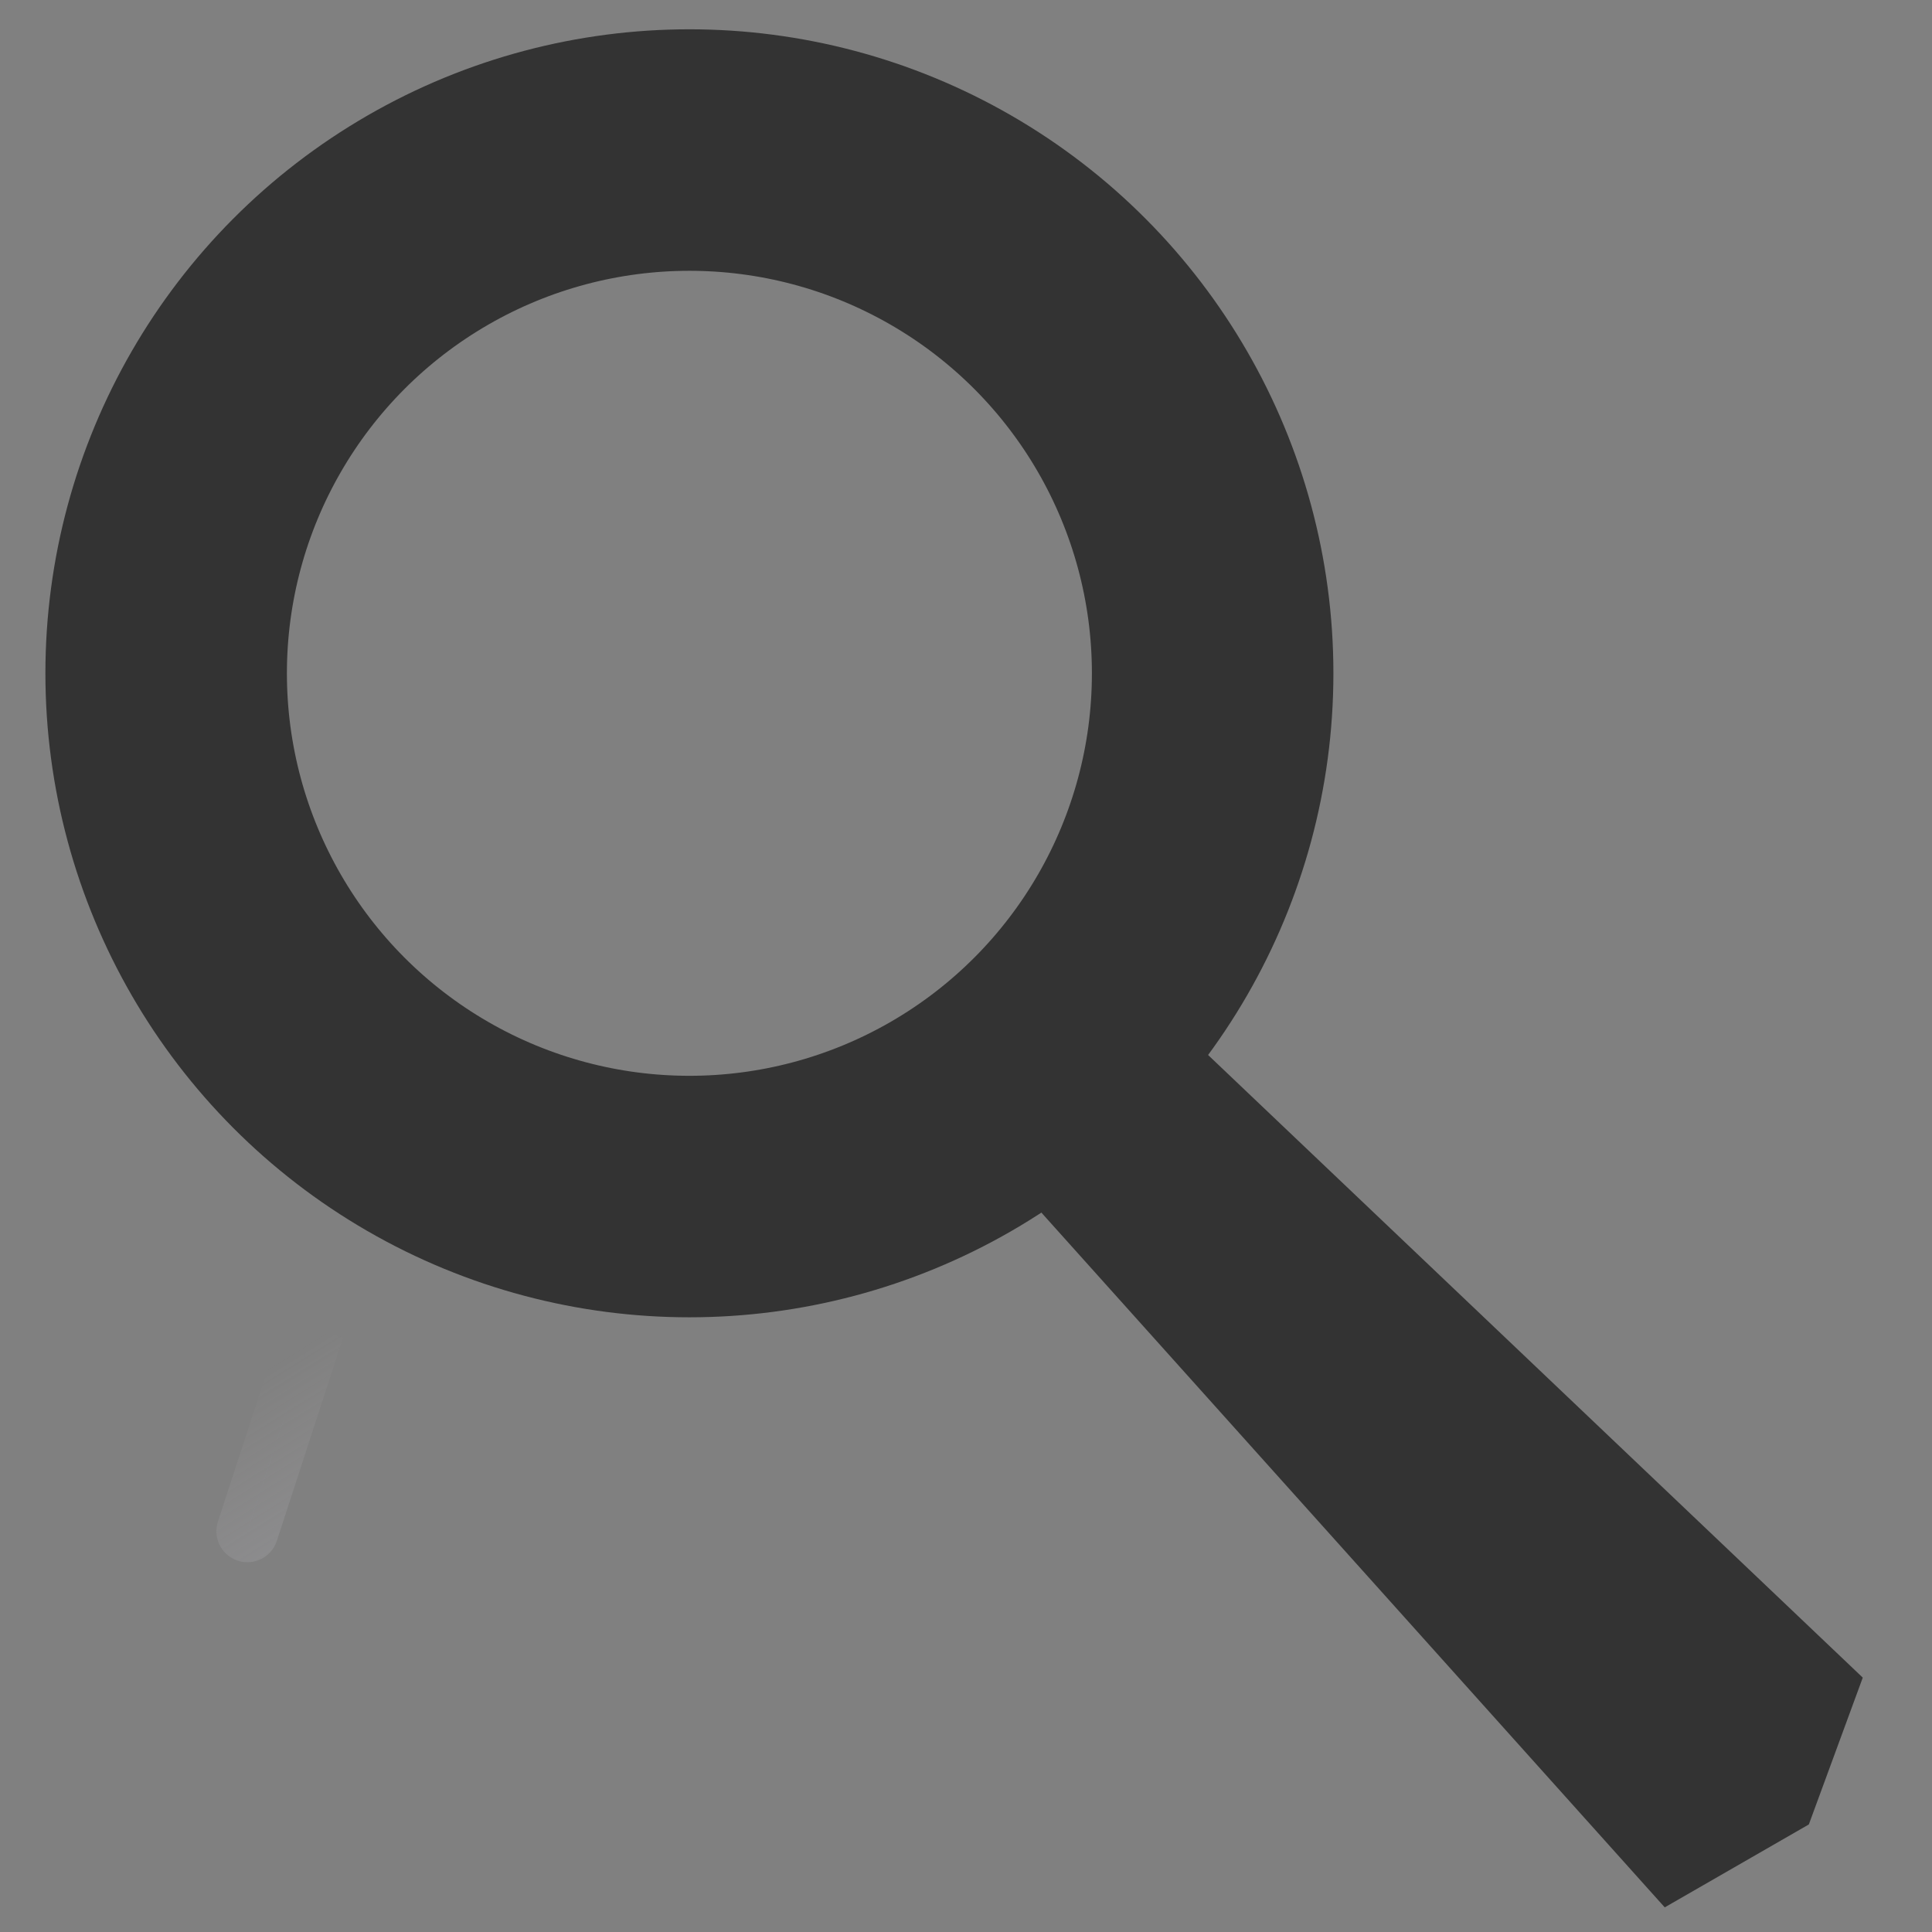 <svg xmlns="http://www.w3.org/2000/svg" xmlns:svg="http://www.w3.org/2000/svg" xmlns:xlink="http://www.w3.org/1999/xlink" id="svg2" width="12" height="12" version="1.1"><rect width="100%" height="100%" fill="#808080" stroke="none"/><defs id="defs4"><linearGradient id="linearGradient3792"><stop style="stop-color:#eceded;stop-opacity:1" id="stop3794" offset="0"/><stop style="stop-color:#b5c6d0;stop-opacity:1" id="stop3796" offset="1"/></linearGradient><linearGradient id="linearGradient3804"><stop style="stop-color:#464c90;stop-opacity:1" id="stop3806" offset="0"/><stop style="stop-color:#355560;stop-opacity:1" id="stop3808" offset="1"/></linearGradient><linearGradient id="linearGradient3796"><stop style="stop-color:#545d96;stop-opacity:1" id="stop3798" offset="0"/><stop style="stop-color:#76a1ab;stop-opacity:1" id="stop3800" offset="1"/></linearGradient><linearGradient id="linearGradient3852"><stop style="stop-color:#467b3c;stop-opacity:1" id="stop3854" offset="0"/><stop style="stop-color:#3d9f3d;stop-opacity:.992" id="stop3856" offset="1"/></linearGradient><linearGradient id="linearGradient3799"><stop style="stop-color:#aae1be;stop-opacity:1" id="stop3801" offset="0"/><stop style="stop-color:#4bc82b;stop-opacity:1" id="stop3803" offset="1"/></linearGradient><linearGradient id="linearGradient3777"><stop style="stop-color:#5b7db3;stop-opacity:1" id="stop3779" offset="0"/><stop style="stop-color:#2589ce;stop-opacity:1" id="stop3781" offset="1"/></linearGradient><linearGradient id="linearGradient3756"><stop id="stop3758" offset="0" style="stop-color:#519aed;stop-opacity:1"/><stop id="stop3760" offset="1" style="stop-color:#e9dddd;stop-opacity:0"/></linearGradient><linearGradient id="linearGradient3728"><stop style="stop-color:#f1f3fb;stop-opacity:1" id="stop3730" offset="0"/><stop style="stop-color:#273df9;stop-opacity:0" id="stop3732" offset="1"/></linearGradient><linearGradient id="linearGradient3710" x1="15.413" x2="15.941" y1="3.48" y2="18.884" gradientTransform="matrix(0.374,0,0,-0.423,0.937,33.214)" gradientUnits="userSpaceOnUse" xlink:href="#linearGradient3728"/><linearGradient id="linearGradient3720" x1="24.437" x2="15.941" y1="3.485" y2="18.884" gradientTransform="matrix(0.374,0,0,-0.423,0.937,33.214)" gradientUnits="userSpaceOnUse" xlink:href="#linearGradient3756"/><linearGradient id="linearGradient3783" x1="1.428" x2="28.441" y1="16.374" y2="16.374" gradientTransform="matrix(1.028,0,0,1.032,7.155,-2.21)" gradientUnits="userSpaceOnUse" xlink:href="#linearGradient3777"/><linearGradient id="linearGradient3834" x1="-9.216" x2="36.303" y1="17.618" y2="17.618" gradientUnits="userSpaceOnUse" xlink:href="#linearGradient3799"/><linearGradient id="linearGradient3858" x1="4.405" x2="23.332" y1="16.301" y2="16.521" gradientTransform="matrix(0.968,0,0,0.968,1.338,1.079)" gradientUnits="userSpaceOnUse" xlink:href="#linearGradient3852"/><linearGradient id="linearGradient4032" x1="16.804" x2="27.971" y1="14.953" y2="14.953" gradientTransform="matrix(1.77,0,0,1.423,-38.983,1.406)" gradientUnits="userSpaceOnUse" xlink:href="#linearGradient4026"/><linearGradient id="linearGradient4026"><stop style="stop-color:#f30e1e;stop-opacity:1" id="stop4028" offset="0"/><stop style="stop-color:#ba2f39;stop-opacity:1" id="stop4030" offset="1"/></linearGradient><linearGradient id="linearGradient3975"><stop style="stop-color:#565c64;stop-opacity:1" id="stop3977" offset="0"/><stop style="stop-color:#99a4b4;stop-opacity:1" id="stop3979" offset="1"/></linearGradient></defs><g id="layer3" transform="translate(0,-20)" style="display:inline"><path style="fill:url(#linearGradient3710);fill-opacity:1;fill-rule:evenodd;stroke:url(#linearGradient3720);stroke-width:.385;stroke-linecap:butt;stroke-linejoin:miter;stroke-miterlimit:4;stroke-dasharray:none;stroke-dashoffset:0;stroke-opacity:1" id="path3695" d="m 1.948,28.249 c -0.713,2.185 -0.356,1.093 0,0 z"/><path style="fill:#333;fill-opacity:1;stroke:none" id="path3794" d="m 6.324,27.371 0.977,-1.011 4.269,4.06 -0.335,0.912 -0.895,0.515 z"/></g><g id="layer2" transform="translate(0,-20)" style="display:inline"><circle style="opacity:1;fill:none;fill-opacity:1;fill-rule:evenodd;stroke:#333;stroke-width:1.5;stroke-linecap:butt;stroke-linejoin:miter;stroke-miterlimit:3.3;stroke-dasharray:none;stroke-dashoffset:0;stroke-opacity:1" id="path4195" cx="4.282" cy="24.182" r="3.25"/></g></svg>